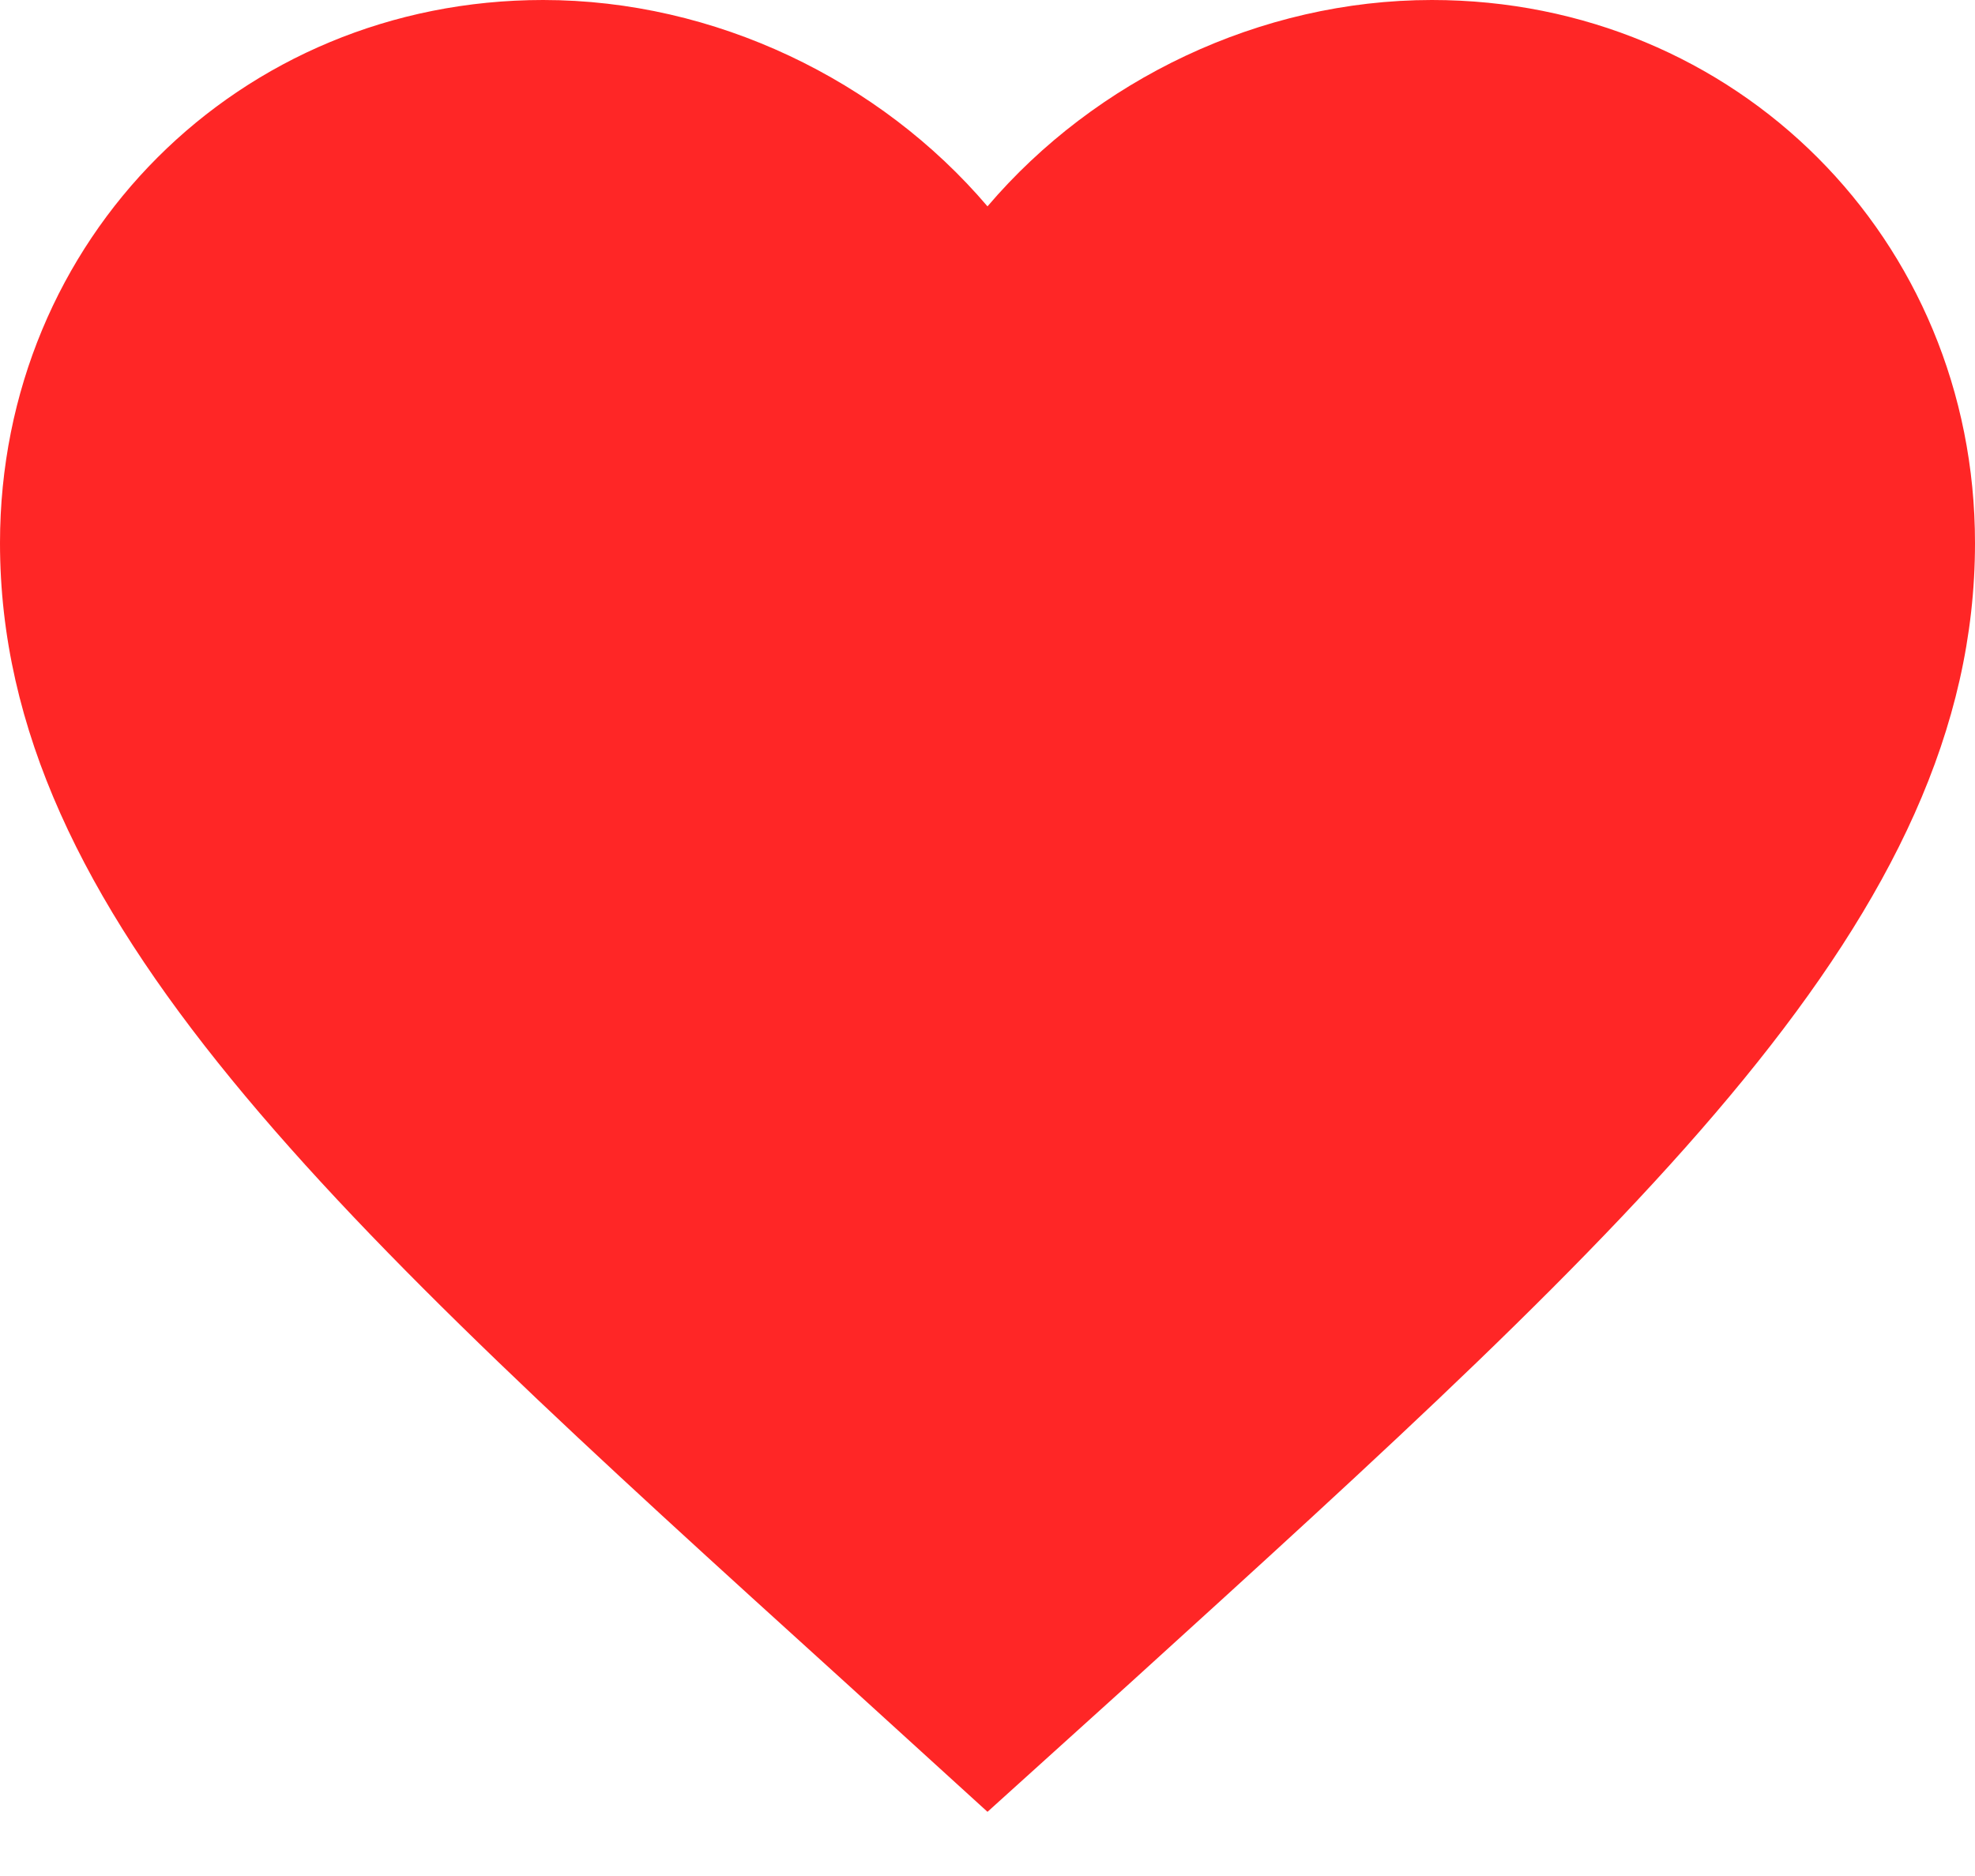 <?xml version="1.0" encoding="UTF-8"?>
<svg width="20px" height="19px" viewBox="0 0 20 19" version="1.1" xmlns="http://www.w3.org/2000/svg" xmlns:xlink="http://www.w3.org/1999/xlink">
    <!-- Generator: sketchtool 53.2 (72643) - https://sketchapp.com -->
    <title>16114BD8-BFB3-4B60-BE1A-671B37E0D156</title>
    <desc>Created with sketchtool.</desc>
    <defs>
        <path d="M8.55,17.03 C3.4,12.36 0,9.28 0,5.5 C0,2.42 2.42,0 5.5,0 C7.24,0 8.91,0.81 10,2.09 C11.09,0.81 12.76,0 14.5,0 C17.58,0 20,2.42 20,5.5 C20,9.28 16.6,12.36 11.45,17.04 L10,18.35 L8.55,17.03 Z" id="path-1"></path>
    </defs>
    <g id="Symbols" stroke="none" stroke-width="1" fill="none" fill-rule="evenodd">
        <g id="Header-/-Desktop-v3" transform="translate(-1006, -65)">
            <g id="link" transform="translate(1006, 56)">
                <g id="favorite" transform="translate(0, 9)">
                    <mask id="mask-2" fill="white">
                        <use xlink:href="#path-1"></use>
                    </mask>
                    <use id="Icon" fill="#FF2626" xlink:href="#path-1"></use>
                </g>
            </g>
        </g>
    </g>
</svg>